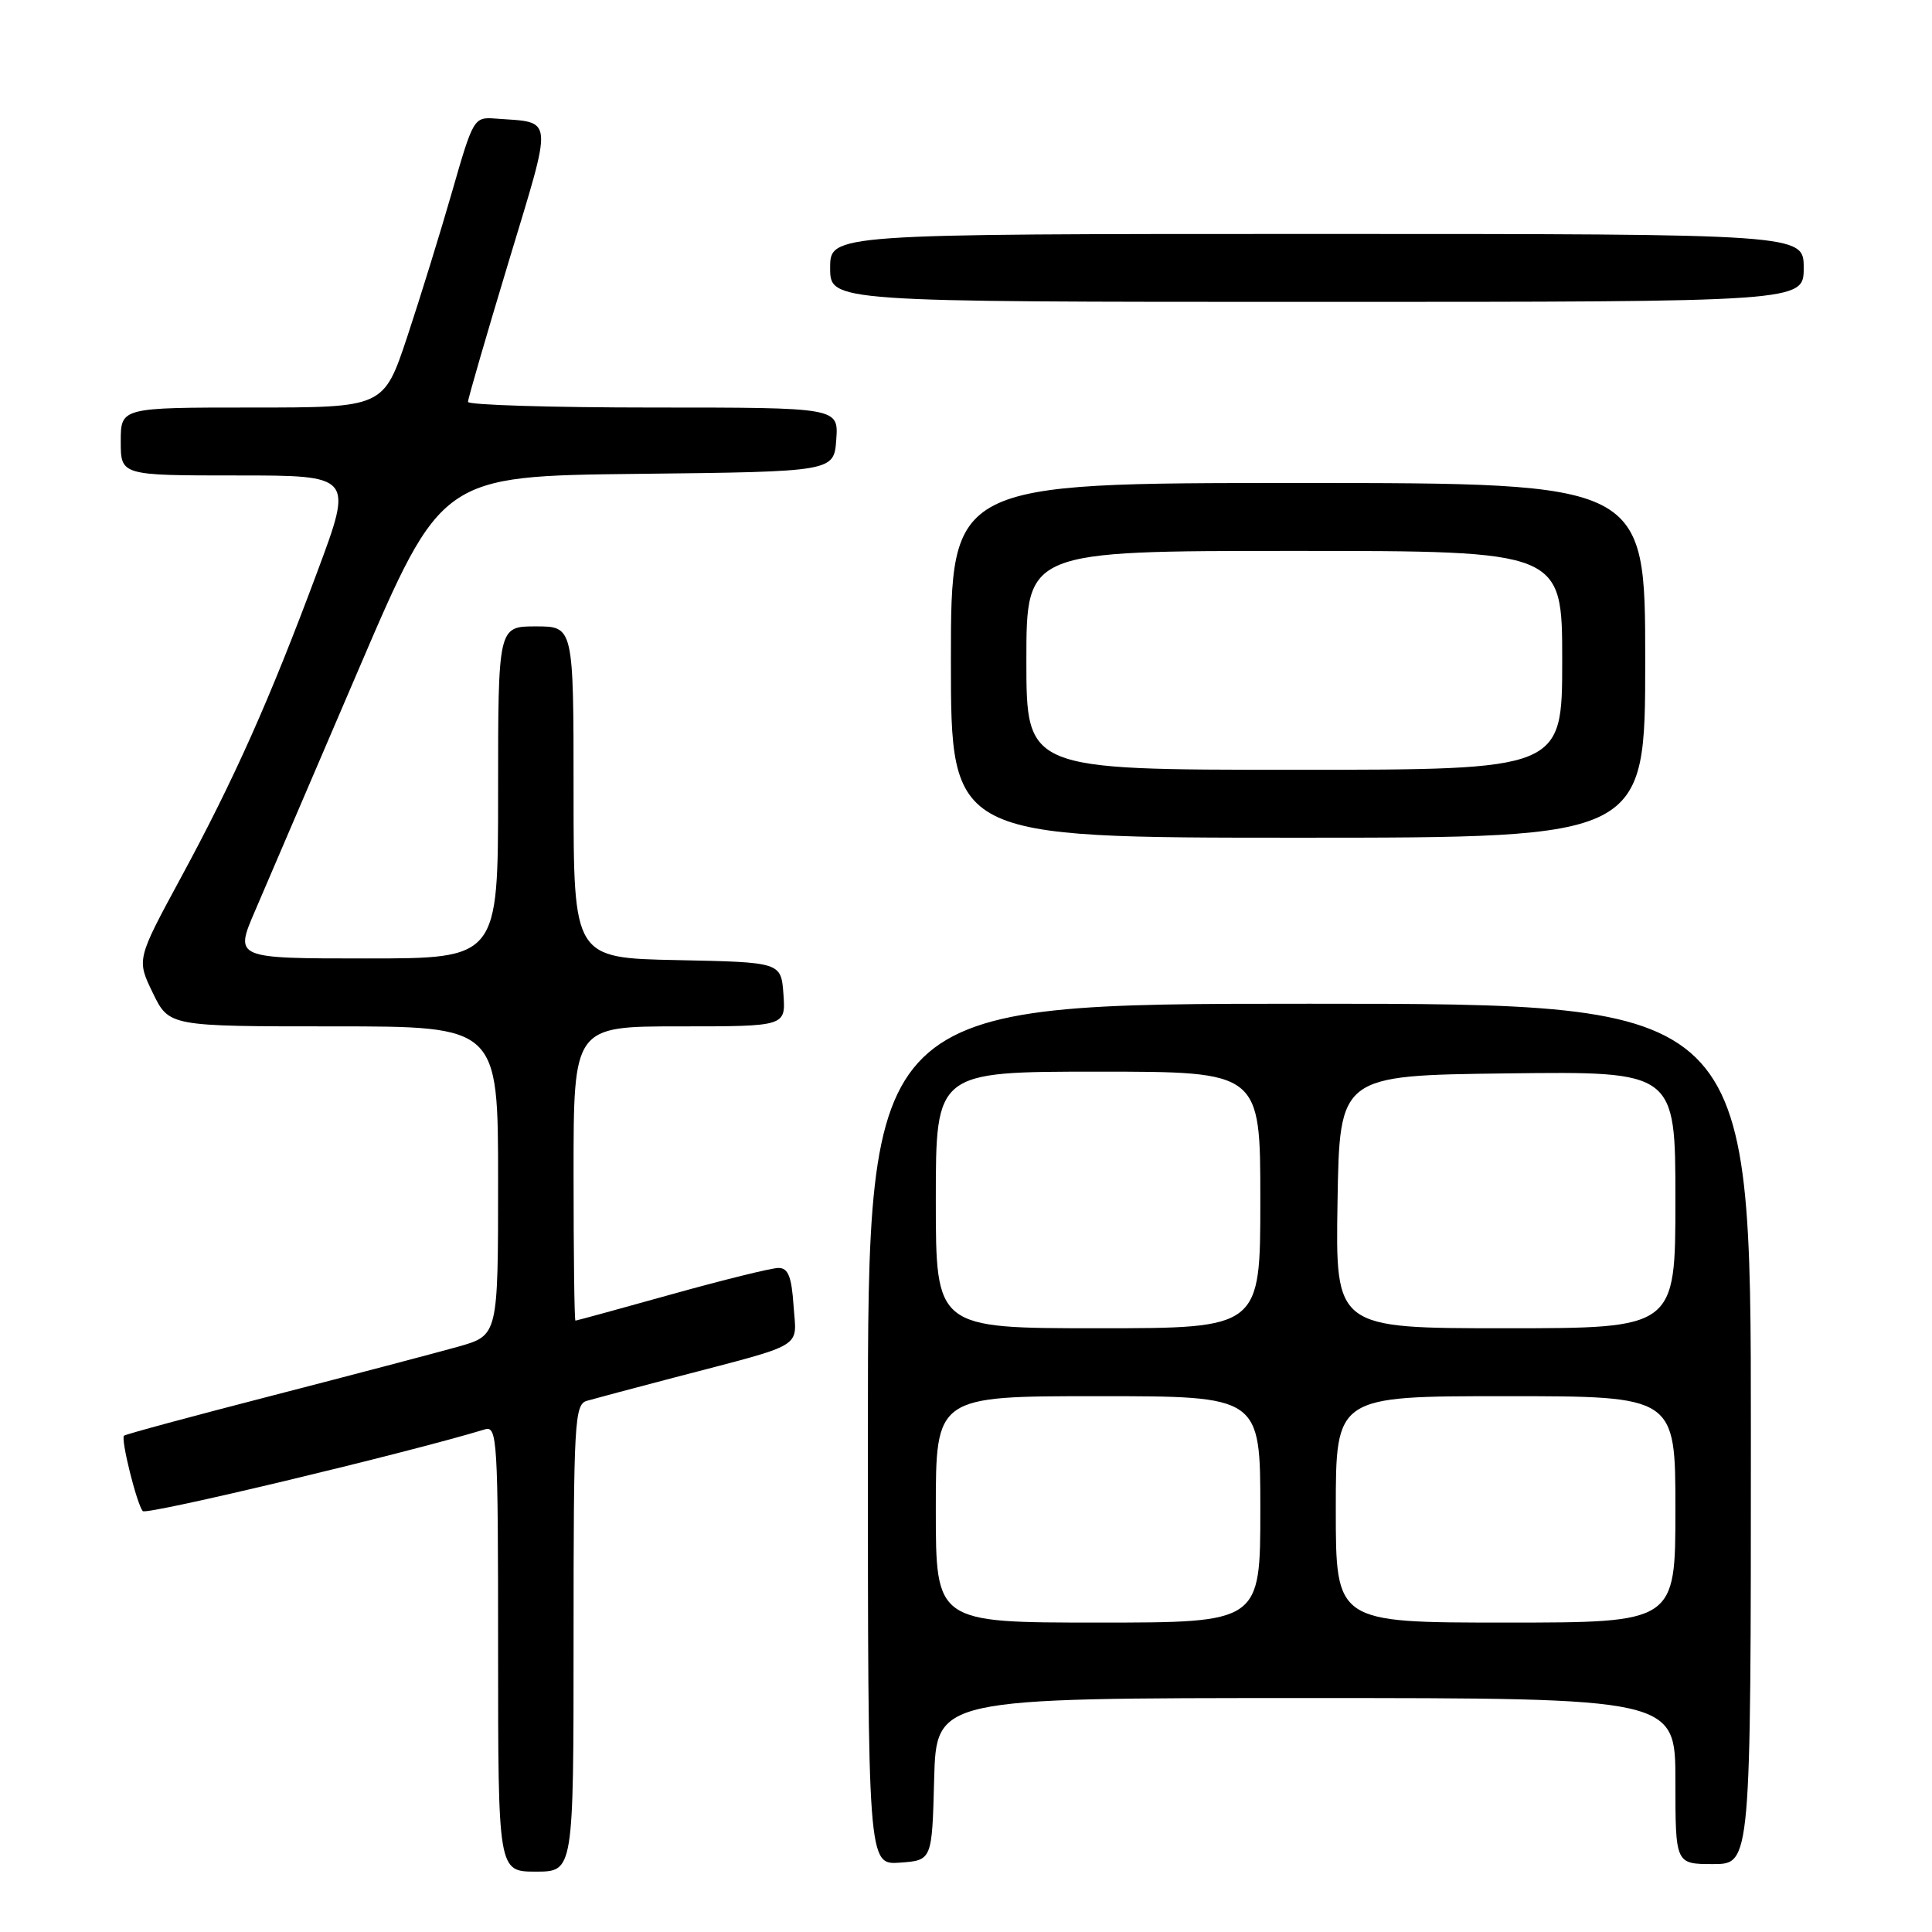 <?xml version="1.0" encoding="UTF-8" standalone="no"?>
<!DOCTYPE svg PUBLIC "-//W3C//DTD SVG 1.1//EN" "http://www.w3.org/Graphics/SVG/1.1/DTD/svg11.dtd" >
<svg xmlns="http://www.w3.org/2000/svg" xmlns:xlink="http://www.w3.org/1999/xlink" version="1.1" viewBox="0 0 256 256">
 <g >
 <path fill="currentColor"
d=" M 76.00 217.07 C 76.00 188.47 76.13 186.10 77.75 185.62 C 78.71 185.34 84.00 183.93 89.50 182.49 C 106.94 177.92 105.55 178.76 105.15 173.01 C 104.89 169.15 104.43 168.00 103.15 168.01 C 102.24 168.01 95.88 169.58 89.00 171.50 C 82.12 173.42 76.39 174.99 76.25 174.99 C 76.11 175.00 76.00 166.22 76.00 155.50 C 76.00 136.00 76.00 136.00 90.06 136.00 C 104.11 136.00 104.11 136.00 103.81 131.75 C 103.50 127.50 103.50 127.50 89.75 127.22 C 76.00 126.94 76.00 126.94 76.00 104.97 C 76.00 83.00 76.00 83.00 71.00 83.00 C 66.00 83.00 66.00 83.00 66.00 105.00 C 66.00 127.00 66.00 127.00 48.54 127.00 C 31.08 127.00 31.08 127.00 33.79 120.71 C 35.28 117.24 41.45 102.86 47.50 88.74 C 58.50 63.08 58.50 63.08 84.50 62.79 C 110.50 62.50 110.50 62.50 110.81 58.25 C 111.11 54.00 111.11 54.00 86.56 54.00 C 73.05 54.00 62.00 53.66 62.01 53.25 C 62.01 52.84 64.43 44.51 67.38 34.74 C 73.35 14.97 73.47 16.30 65.62 15.71 C 62.80 15.50 62.69 15.69 59.91 25.38 C 58.35 30.81 55.67 39.47 53.96 44.63 C 50.84 54.00 50.84 54.00 33.42 54.00 C 16.00 54.00 16.00 54.00 16.00 58.50 C 16.00 63.00 16.00 63.00 31.40 63.00 C 46.80 63.00 46.80 63.00 42.05 75.75 C 35.72 92.76 31.02 103.28 23.96 116.31 C 18.10 127.14 18.10 127.14 20.25 131.57 C 22.40 136.00 22.40 136.00 44.20 136.00 C 66.00 136.00 66.00 136.00 66.00 156.47 C 66.00 176.94 66.00 176.94 60.75 178.43 C 57.86 179.24 46.78 182.16 36.13 184.91 C 25.48 187.66 16.61 190.05 16.43 190.24 C 15.98 190.69 18.13 199.33 18.92 200.23 C 19.41 200.79 53.92 192.54 64.25 189.40 C 65.89 188.90 66.00 190.74 66.00 218.43 C 66.00 248.00 66.00 248.00 71.00 248.00 C 76.00 248.00 76.00 248.00 76.00 217.07 Z  M 123.78 235.75 C 124.07 225.00 124.07 225.00 173.03 225.00 C 222.00 225.00 222.00 225.00 222.00 236.00 C 222.00 247.00 222.00 247.00 227.00 247.00 C 232.00 247.00 232.00 247.00 232.00 190.00 C 232.00 133.00 232.00 133.00 173.50 133.00 C 115.00 133.00 115.00 133.00 115.00 190.06 C 115.00 247.11 115.00 247.11 119.25 246.81 C 123.50 246.50 123.50 246.50 123.78 235.75 Z  M 218.00 87.50 C 218.00 64.00 218.00 64.00 172.00 64.00 C 126.00 64.00 126.00 64.00 126.00 87.50 C 126.00 111.00 126.00 111.00 172.00 111.00 C 218.00 111.00 218.00 111.00 218.00 87.50 Z  M 239.00 35.50 C 239.00 31.00 239.00 31.00 174.50 31.00 C 110.00 31.00 110.00 31.00 110.00 35.50 C 110.00 40.00 110.00 40.00 174.50 40.00 C 239.00 40.00 239.00 40.00 239.00 35.50 Z  M 124.00 200.00 C 124.00 185.00 124.00 185.00 145.50 185.00 C 167.00 185.00 167.00 185.00 167.00 200.00 C 167.00 215.00 167.00 215.00 145.50 215.00 C 124.00 215.00 124.00 215.00 124.00 200.00 Z  M 177.00 200.00 C 177.00 185.00 177.00 185.00 199.50 185.00 C 222.00 185.00 222.00 185.00 222.00 200.00 C 222.00 215.00 222.00 215.00 199.50 215.00 C 177.00 215.00 177.00 215.00 177.00 200.00 Z  M 124.00 159.00 C 124.00 142.00 124.00 142.00 145.50 142.00 C 167.00 142.00 167.00 142.00 167.00 159.00 C 167.00 176.00 167.00 176.00 145.50 176.00 C 124.00 176.00 124.00 176.00 124.00 159.00 Z  M 177.23 159.25 C 177.50 142.50 177.50 142.50 199.75 142.23 C 222.00 141.96 222.00 141.96 222.00 158.98 C 222.00 176.00 222.00 176.00 199.48 176.00 C 176.95 176.00 176.95 176.00 177.23 159.25 Z  M 136.00 87.50 C 136.00 73.00 136.00 73.00 171.50 73.00 C 207.00 73.00 207.00 73.00 207.00 87.50 C 207.00 102.00 207.00 102.00 171.50 102.00 C 136.00 102.00 136.00 102.00 136.00 87.50 Z "/>
</g>
</svg>